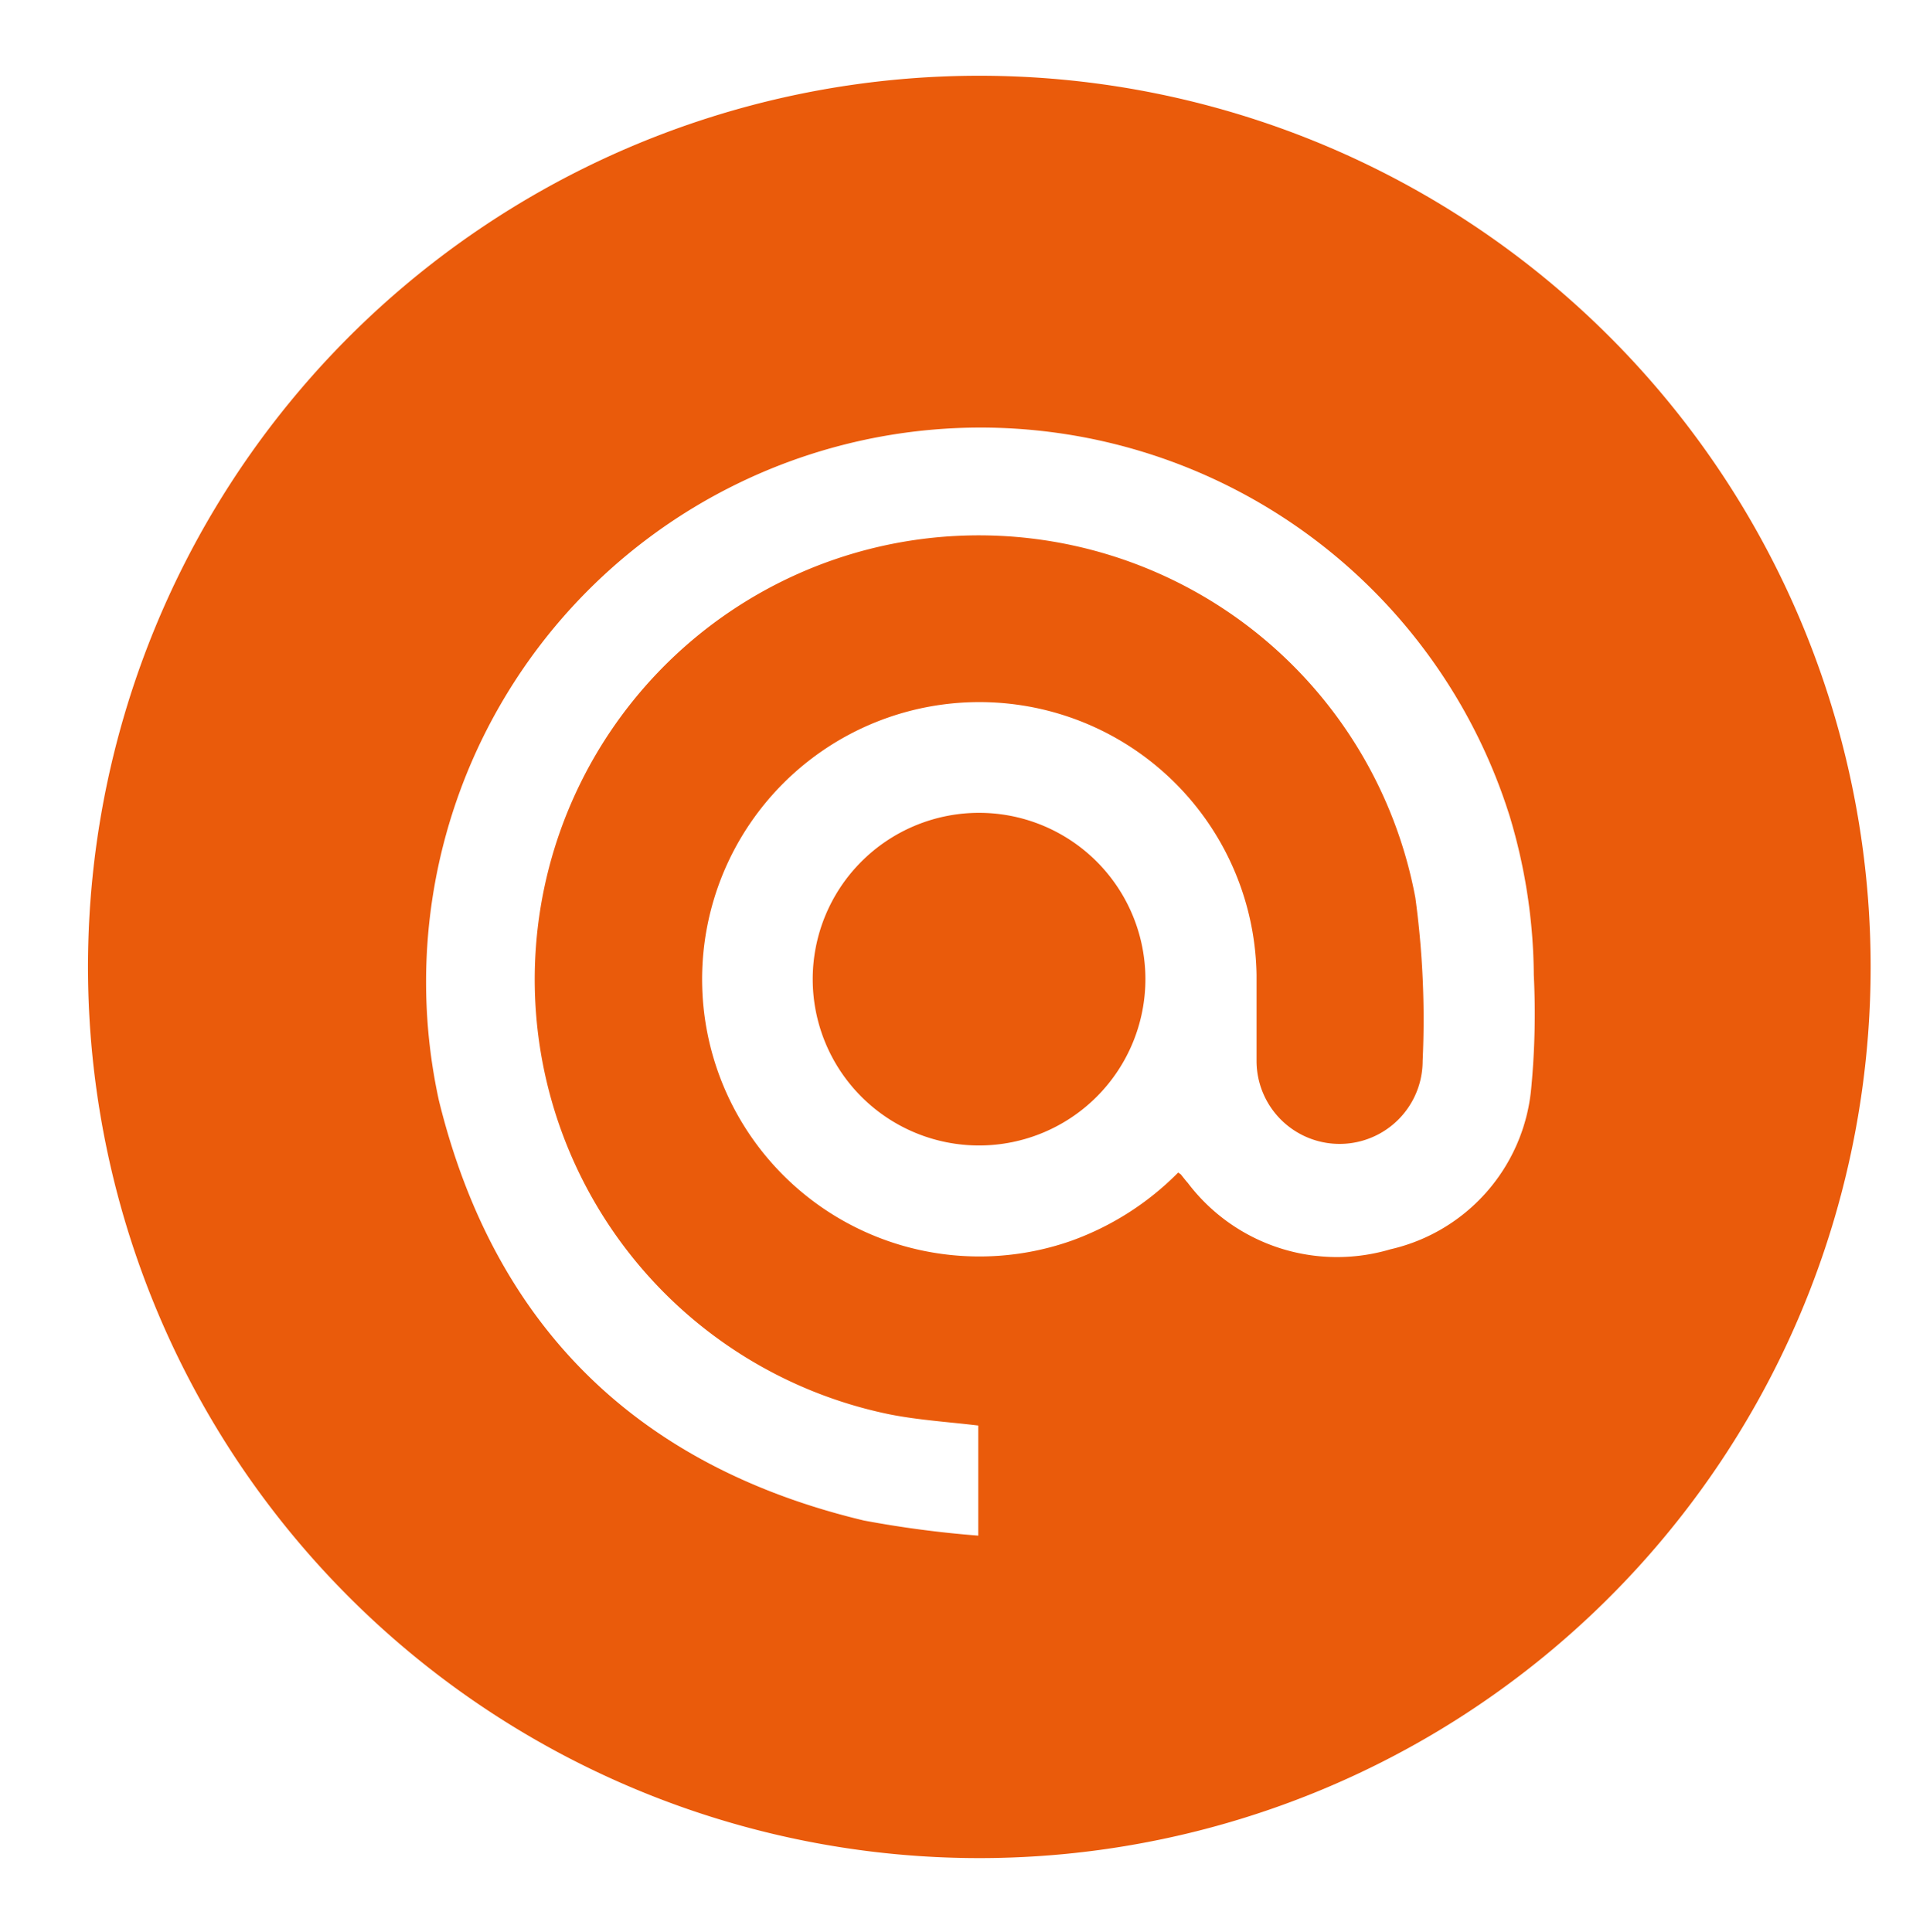 <svg id="email" xmlns="http://www.w3.org/2000/svg" viewBox="0 0 74.14 74.22"><defs><style>.cls-1{fill:#ea5b0b;}</style></defs><title>email</title><path class="cls-1" d="M37.6,31.23A6.39,6.39,0,1,0,44,37.62,6.39,6.39,0,0,0,37.6,31.23Z"/><path class="cls-1" d="M37.62,2.91A34.24,34.24,0,1,0,71.86,37.15,34.24,34.24,0,0,0,37.62,2.91Zm21.2,38.91A7,7,0,0,1,53.41,48a7.19,7.19,0,0,1-7.78-2.55c-.09-.1-.18-.22-.27-.33l-.1-.07a11,11,0,0,1-4.1,2.62,10.65,10.65,0,1,1,7.11-10.22c0,1.1,0,2.2,0,3.31a3.19,3.19,0,1,0,6.38,0,34.62,34.62,0,0,0-.28-6.27,17.06,17.06,0,1,0-20.2,19.85c1.11.22,2.24.29,3.41.43V59a41.09,41.09,0,0,1-4.39-.58C24.53,56.35,19,51,16.86,42.28A21.3,21.3,0,0,1,58,31.38a21.58,21.58,0,0,1,.92,6.08A30.13,30.13,0,0,1,58.82,41.82Z"/></svg>